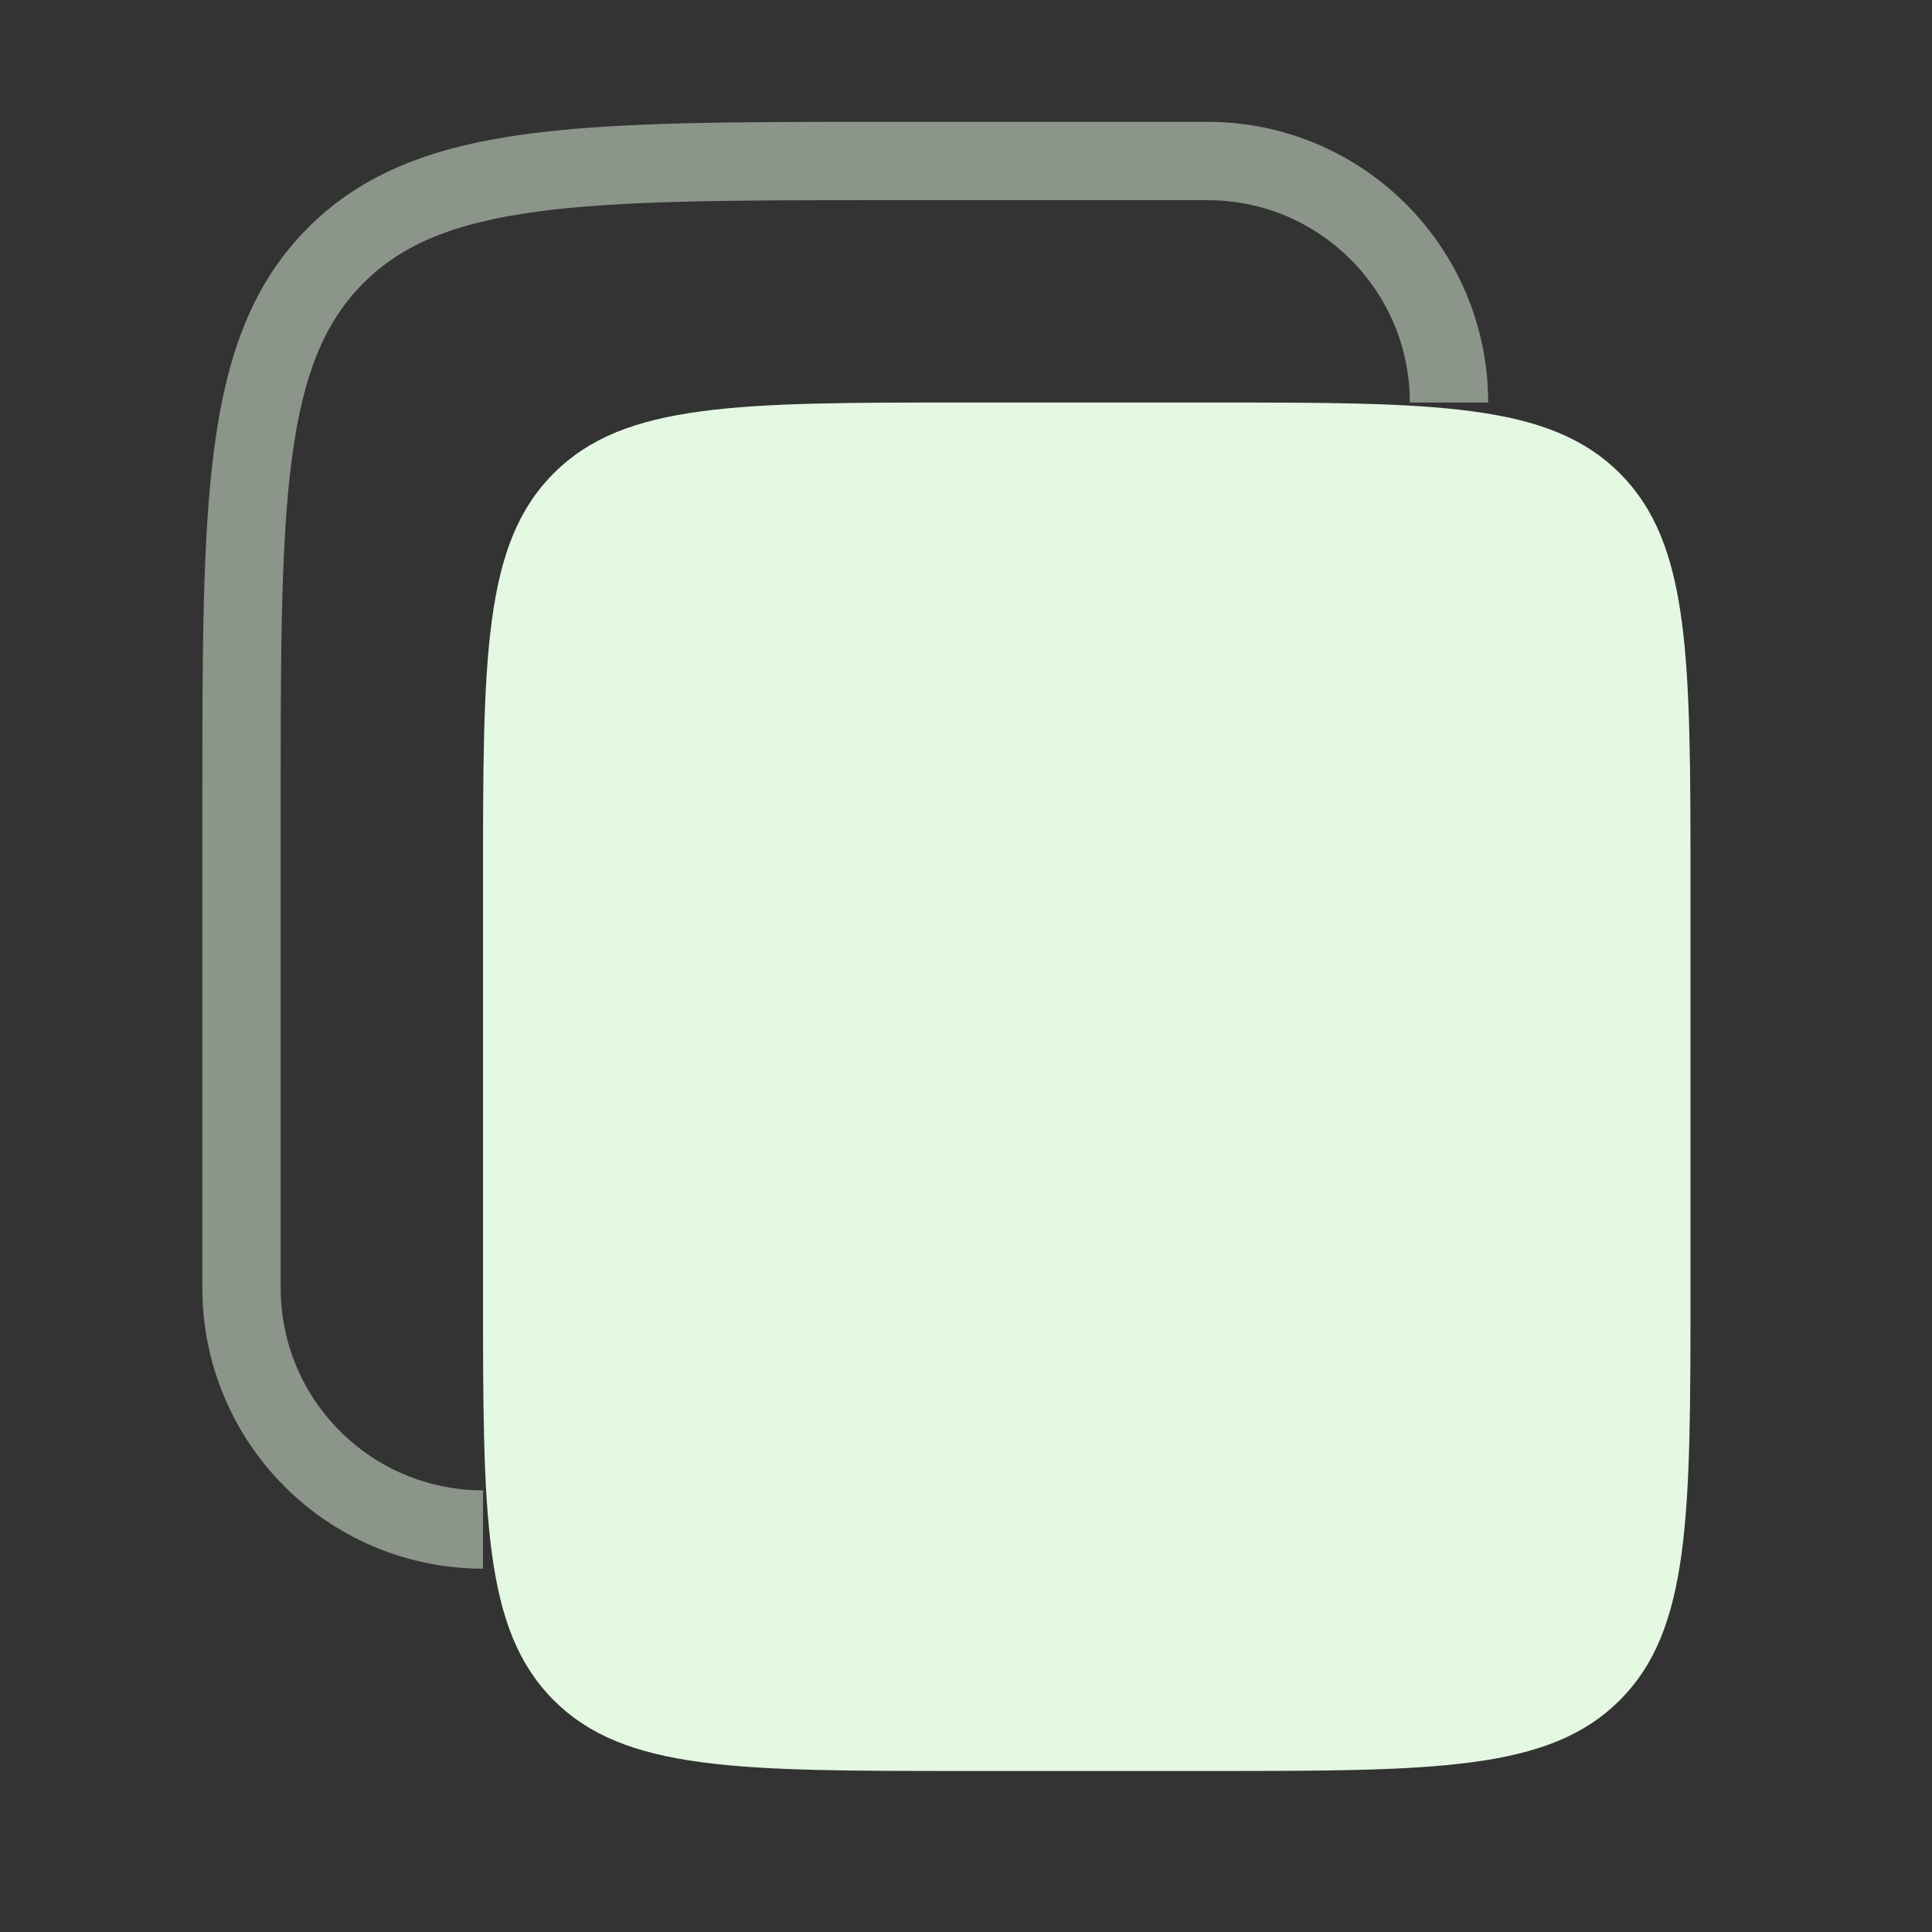 <svg width="74" height="74" viewBox="0 0 74 74" fill="none" xmlns="http://www.w3.org/2000/svg">
<rect x="0" y="0" width="74" height="74" fill="#333333" stroke="none"/>
<path d="M20 33.917C20 29.514 20.003 26.363 20.325 23.967C20.642 21.614 21.24 20.216 22.27 19.187C23.299 18.157 24.698 17.558 27.05 17.242C29.446 16.92 32.597 16.917 37 16.917H46.25C50.653 16.917 53.804 16.92 56.2 17.242C58.553 17.558 59.951 18.157 60.98 19.187C62.01 20.216 62.608 21.614 62.925 23.967C63.247 26.363 63.25 29.514 63.25 33.917V49.333C63.25 53.736 63.247 56.888 62.925 59.283C62.608 61.636 62.01 63.034 60.98 64.063C59.951 65.093 58.553 65.692 56.2 66.008C53.804 66.33 50.653 66.333 46.25 66.333H37C32.597 66.333 29.446 66.33 27.05 66.008C24.698 65.692 23.299 65.093 22.27 64.063C21.24 63.034 20.642 61.636 20.325 59.283C20.003 56.888 20 53.736 20 49.333V33.917Z" fill="#E4F9E1" stroke="#E4F9E1" stroke-width="3"/>
<path opacity="0.5" d="M18.5 58.583C13.391 58.583 9.25 54.442 9.25 49.333V30.833C9.25 19.205 9.25 13.391 12.862 9.779C16.475 6.167 22.289 6.167 33.917 6.167H46.25C51.359 6.167 55.5 10.308 55.5 15.417" stroke="#E4F9E1" stroke-width="3"/>
</svg>
